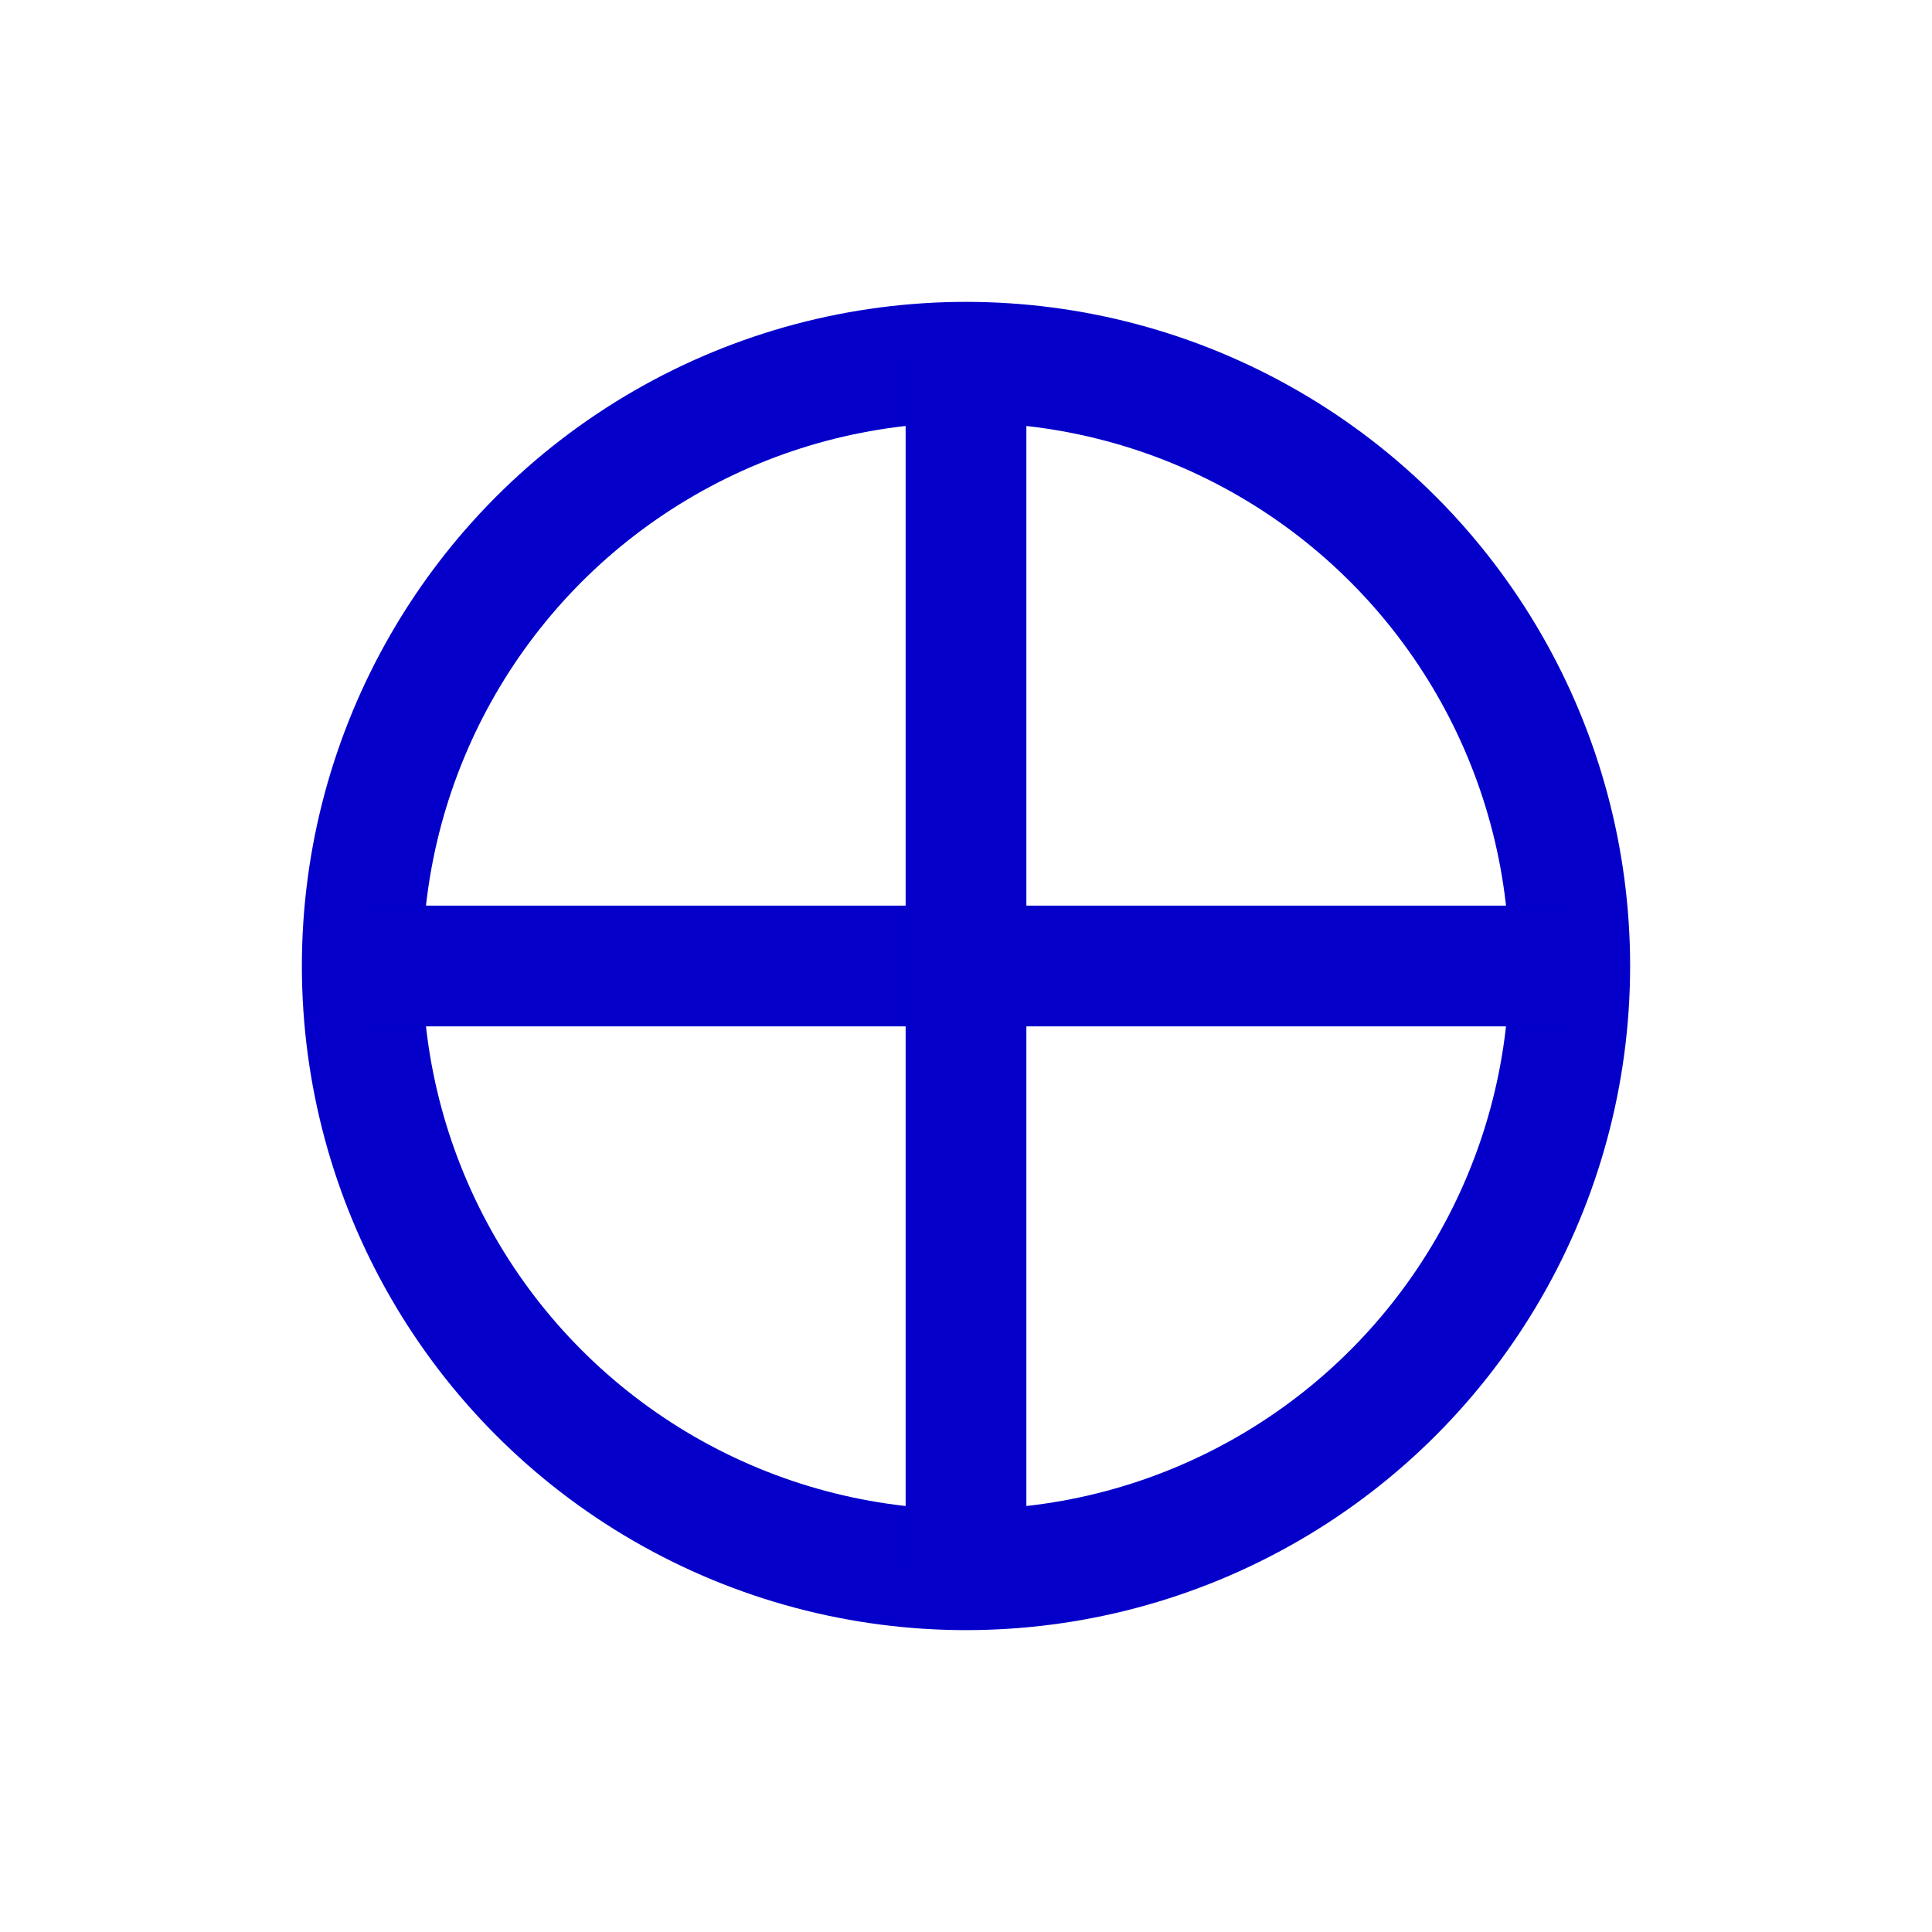 <?xml version="1.0" encoding="UTF-8"?>
<!-- Generator: Adobe Illustrator 16.0.0, SVG Export Plug-In . SVG Version: 6.00 Build 0)  -->
<!DOCTYPE svg PUBLIC "-//W3C//DTD SVG 1.1//EN" "http://www.w3.org/Graphics/SVG/1.1/DTD/svg11.dtd">
<svg version="1.1" id="Capa_2" xmlns="http://www.w3.org/2000/svg" xmlns:xlink="http://www.w3.org/1999/xlink" x="0px" y="0px" width="24px" height="24px" viewBox="0 0 24 24" enable-background="new 0 0 24 24" xml:space="preserve">
<circle fill="none" stroke="#0400CA" stroke-width="1.5" stroke-miterlimit="10" cx="12" cy="12" r="7.5"/>
<line fill="none" stroke="#0400CA" stroke-width="1.5" stroke-miterlimit="10" x1="4.5" y1="12" x2="19.5" y2="12"/>
<line fill="none" stroke="#0400CA" stroke-width="1.5" stroke-miterlimit="10" x1="12" y1="19.5" x2="12" y2="4.5"/>
</svg>